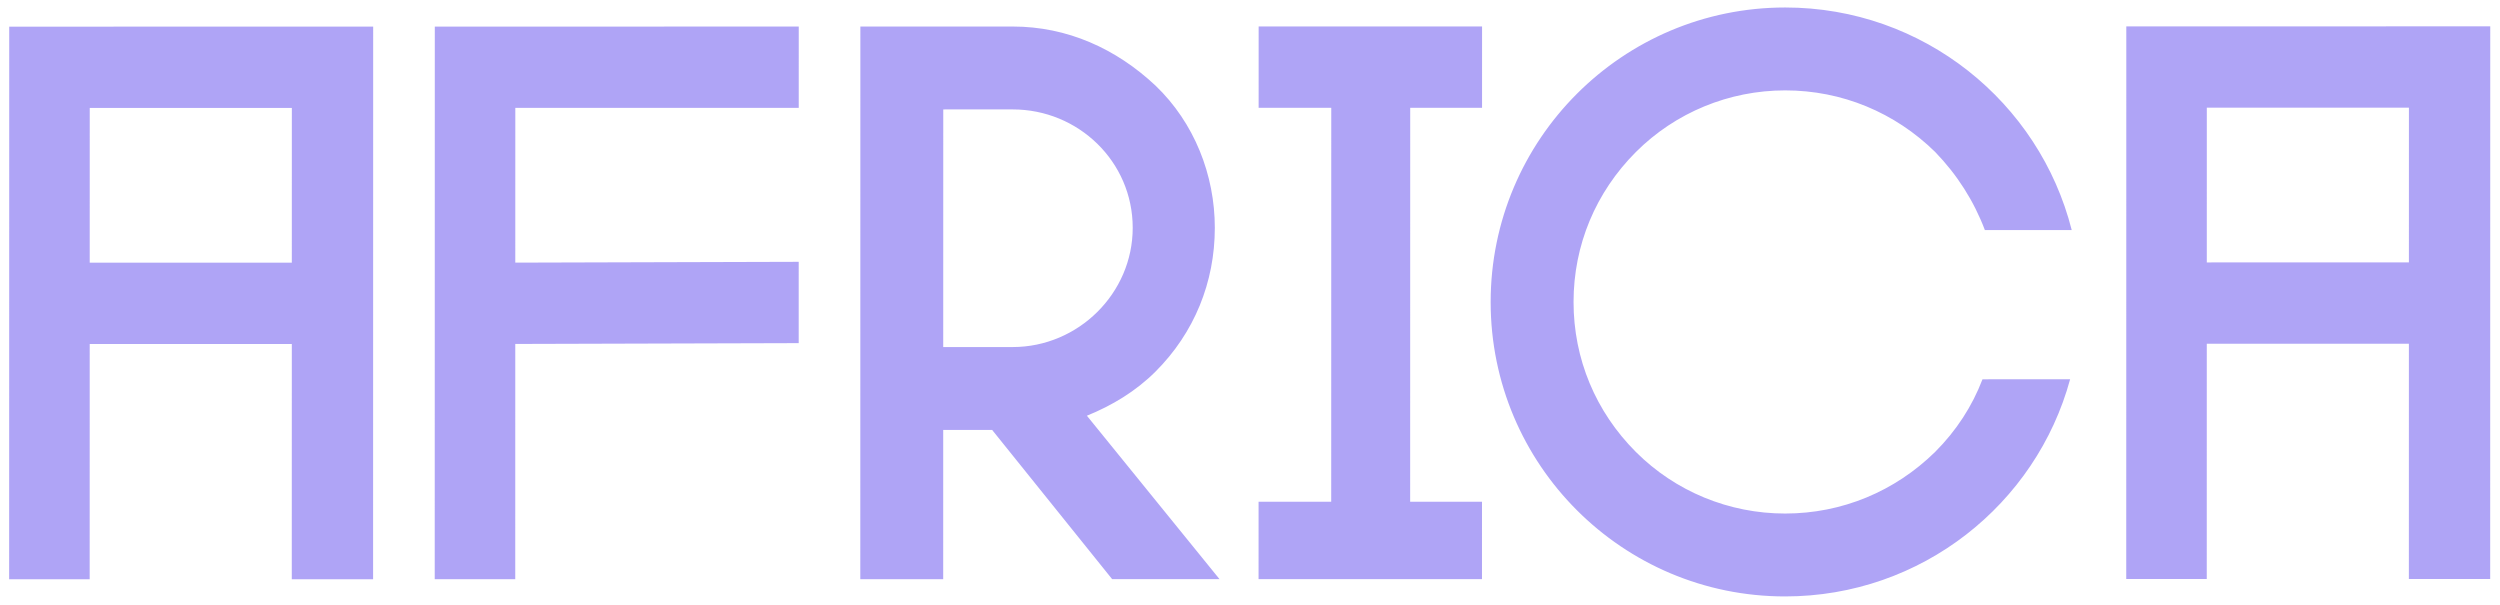 <svg width="190" height="46" viewBox="0 0 190 46" fill="none" xmlns="http://www.w3.org/2000/svg">
<path d="M6.815 44.024L0.695 44.025L0.701 2.025L28.361 2.022L28.355 44.022L22.175 44.023L22.178 26.142L6.818 26.144L6.815 44.024ZM6.82 8.204L6.818 19.964L22.178 19.962L22.18 8.202L6.82 8.204ZM39.164 8.2L39.162 19.96L60.702 19.898L60.701 26.078L39.161 26.14L39.159 44.02L33.039 44.021L33.045 2.021L60.705 2.018L60.704 8.198L39.164 8.2ZM71.683 44.017L65.383 44.017L65.388 2.017L76.968 2.016C81.108 2.016 84.828 3.695 87.828 6.515C90.767 9.334 92.327 13.294 92.326 17.314C92.326 21.454 90.765 25.294 87.825 28.235C86.325 29.735 84.524 30.815 82.604 31.595L92.683 44.014L84.523 44.015L75.404 32.676L71.684 32.677L71.683 44.017ZM71.688 8.317L71.685 26.377L76.965 26.376C81.945 26.375 86.086 22.295 86.086 17.315C86.087 12.275 81.948 8.315 76.968 8.316L71.688 8.317ZM107.176 8.192L107.172 38.133L112.632 38.132L112.631 44.012L95.651 44.014L95.652 38.134L101.172 38.133L101.176 8.193L95.656 8.194L95.657 2.014L112.637 2.012L112.636 8.192L107.176 8.192ZM157.329 28.826C154.748 38.307 146.047 45.328 135.667 45.329C123.307 45.331 113.288 35.312 113.29 22.952C113.292 10.592 123.313 0.571 135.673 0.569C146.173 0.568 154.992 7.767 157.451 17.486L150.851 17.487C150.011 15.267 148.751 13.287 147.071 11.548C144.012 8.548 139.992 6.869 135.672 6.869C131.412 6.87 127.332 8.55 124.331 11.55C121.271 14.611 119.59 18.631 119.59 22.951C119.589 27.271 121.269 31.291 124.328 34.35C127.328 37.35 131.408 39.03 135.668 39.029C139.988 39.029 144.008 37.348 147.068 34.348C148.689 32.727 149.889 30.867 150.669 28.827L157.329 28.826ZM167.714 44.005L161.594 44.006L161.599 2.006L189.259 2.003L189.254 44.003L183.074 44.004L183.076 26.123L167.716 26.125L167.714 44.005ZM167.718 8.185L167.717 19.945L183.077 19.944L183.078 8.183L167.718 8.185Z" fill="#AFA4F6"/>
</svg>
